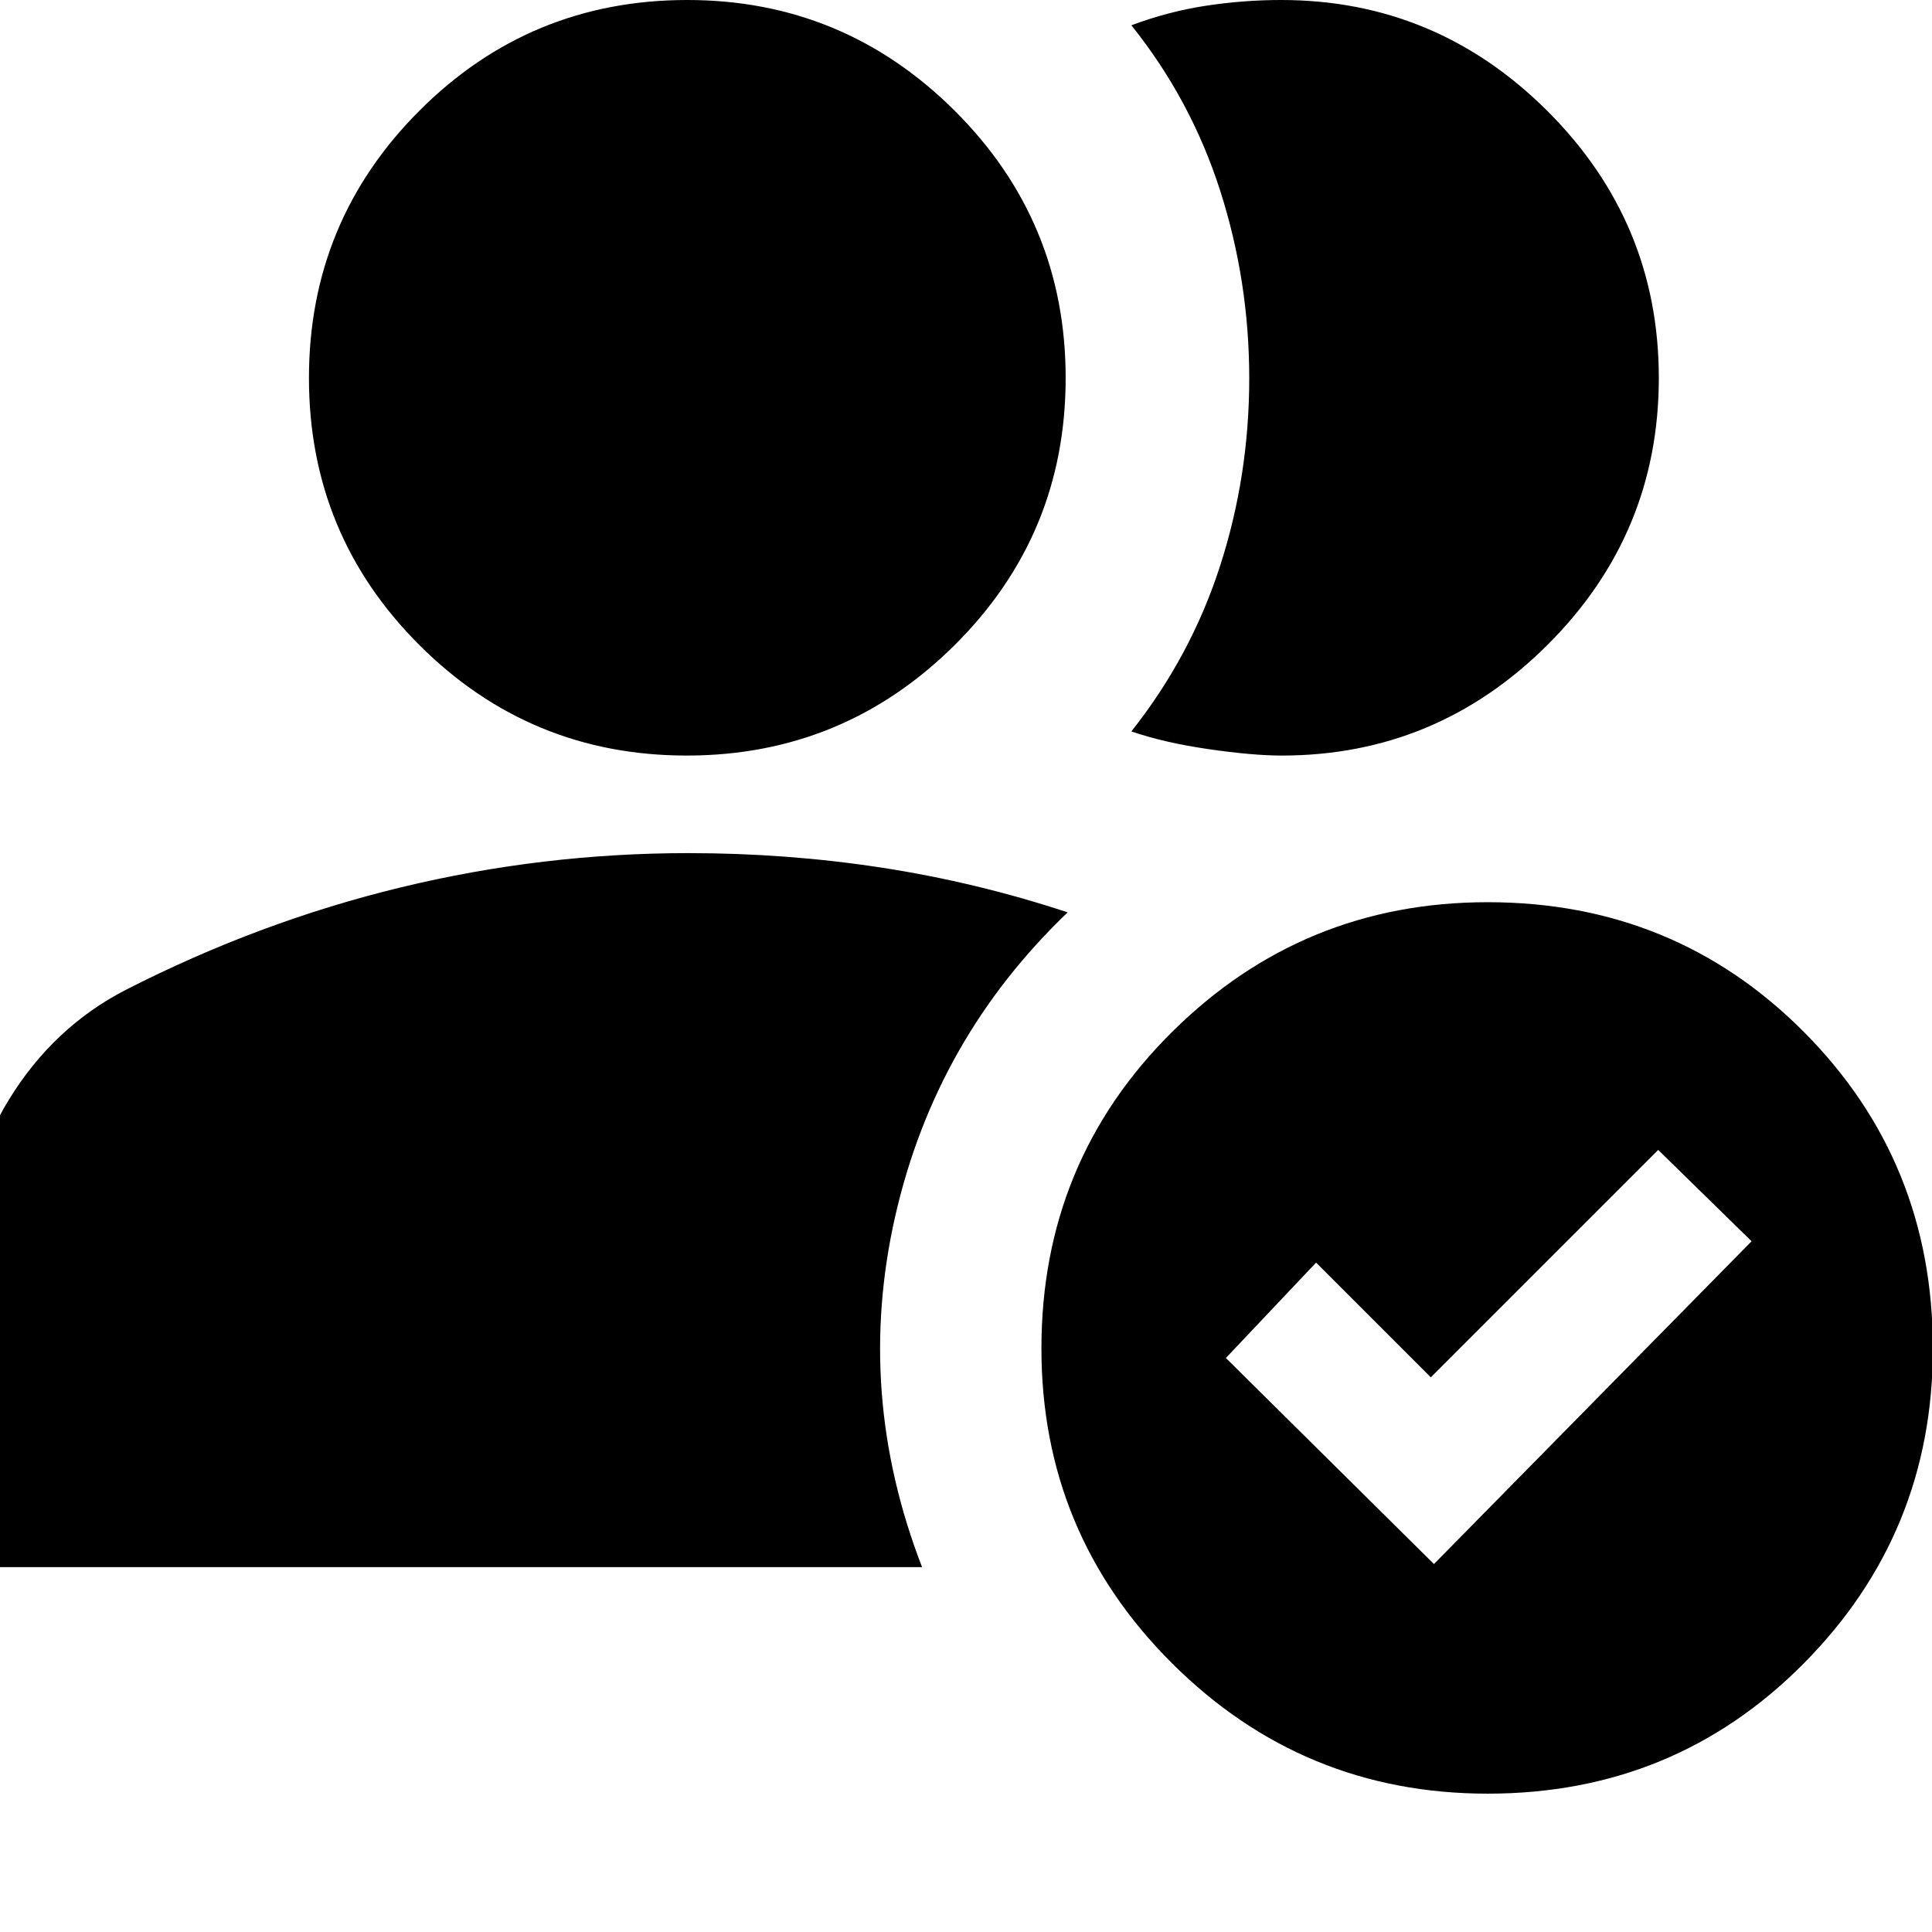 <svg xmlns="http://www.w3.org/2000/svg" height="24" viewBox="0 -960 960 960" width="24"><path d="M341.24-584.57q-77.83 0-132.78-54.83-54.94-54.82-54.94-132.77 0-77.95 54.95-132.89Q263.41-960 341.52-960q77.55 0 132.78 54.94 55.22 54.94 55.22 132.89 0 77.95-55.22 132.77-55.23 54.83-133.06 54.83Zm295.67 0q-14.52 0-36.56-3.21-22.05-3.22-38.18-8.79 29.59-37.35 44.08-82.22 14.49-44.87 14.49-93.19t-14.5-93.45q-14.5-45.14-44.07-82 18.31-6.86 37.05-9.72 18.74-2.85 37.34-2.85 77.1 0 132.4 55.22 55.3 55.22 55.3 132.6 0 77.39-55.19 132.5-55.2 55.11-132.16 55.11ZM739.23-68.74q-91.8 0-156.78-64.71-64.97-64.7-64.97-156.51 0-92.92 64.97-157.33 64.98-64.41 156.78-64.41 92.9 0 157.05 64.41t64.15 157.33q0 91.81-64.15 156.51-64.15 64.71-157.05 64.71Zm-26.71-114.09 157.83-160.39-46.39-45.39-113 113-57-57-44.83 47.39 103.39 102.39Zm-730.04 1.53v-152.61q0-44 22.06-79.85 22.06-35.85 57.85-54.33 66.57-34 136.87-51 70.3-17 142.8-17 49.07 0 96.05 7.22t92.41 22.22q-65.65 62.82-85.69 150.98-20.05 88.15 13.34 174.37H-17.52Z"/></svg>